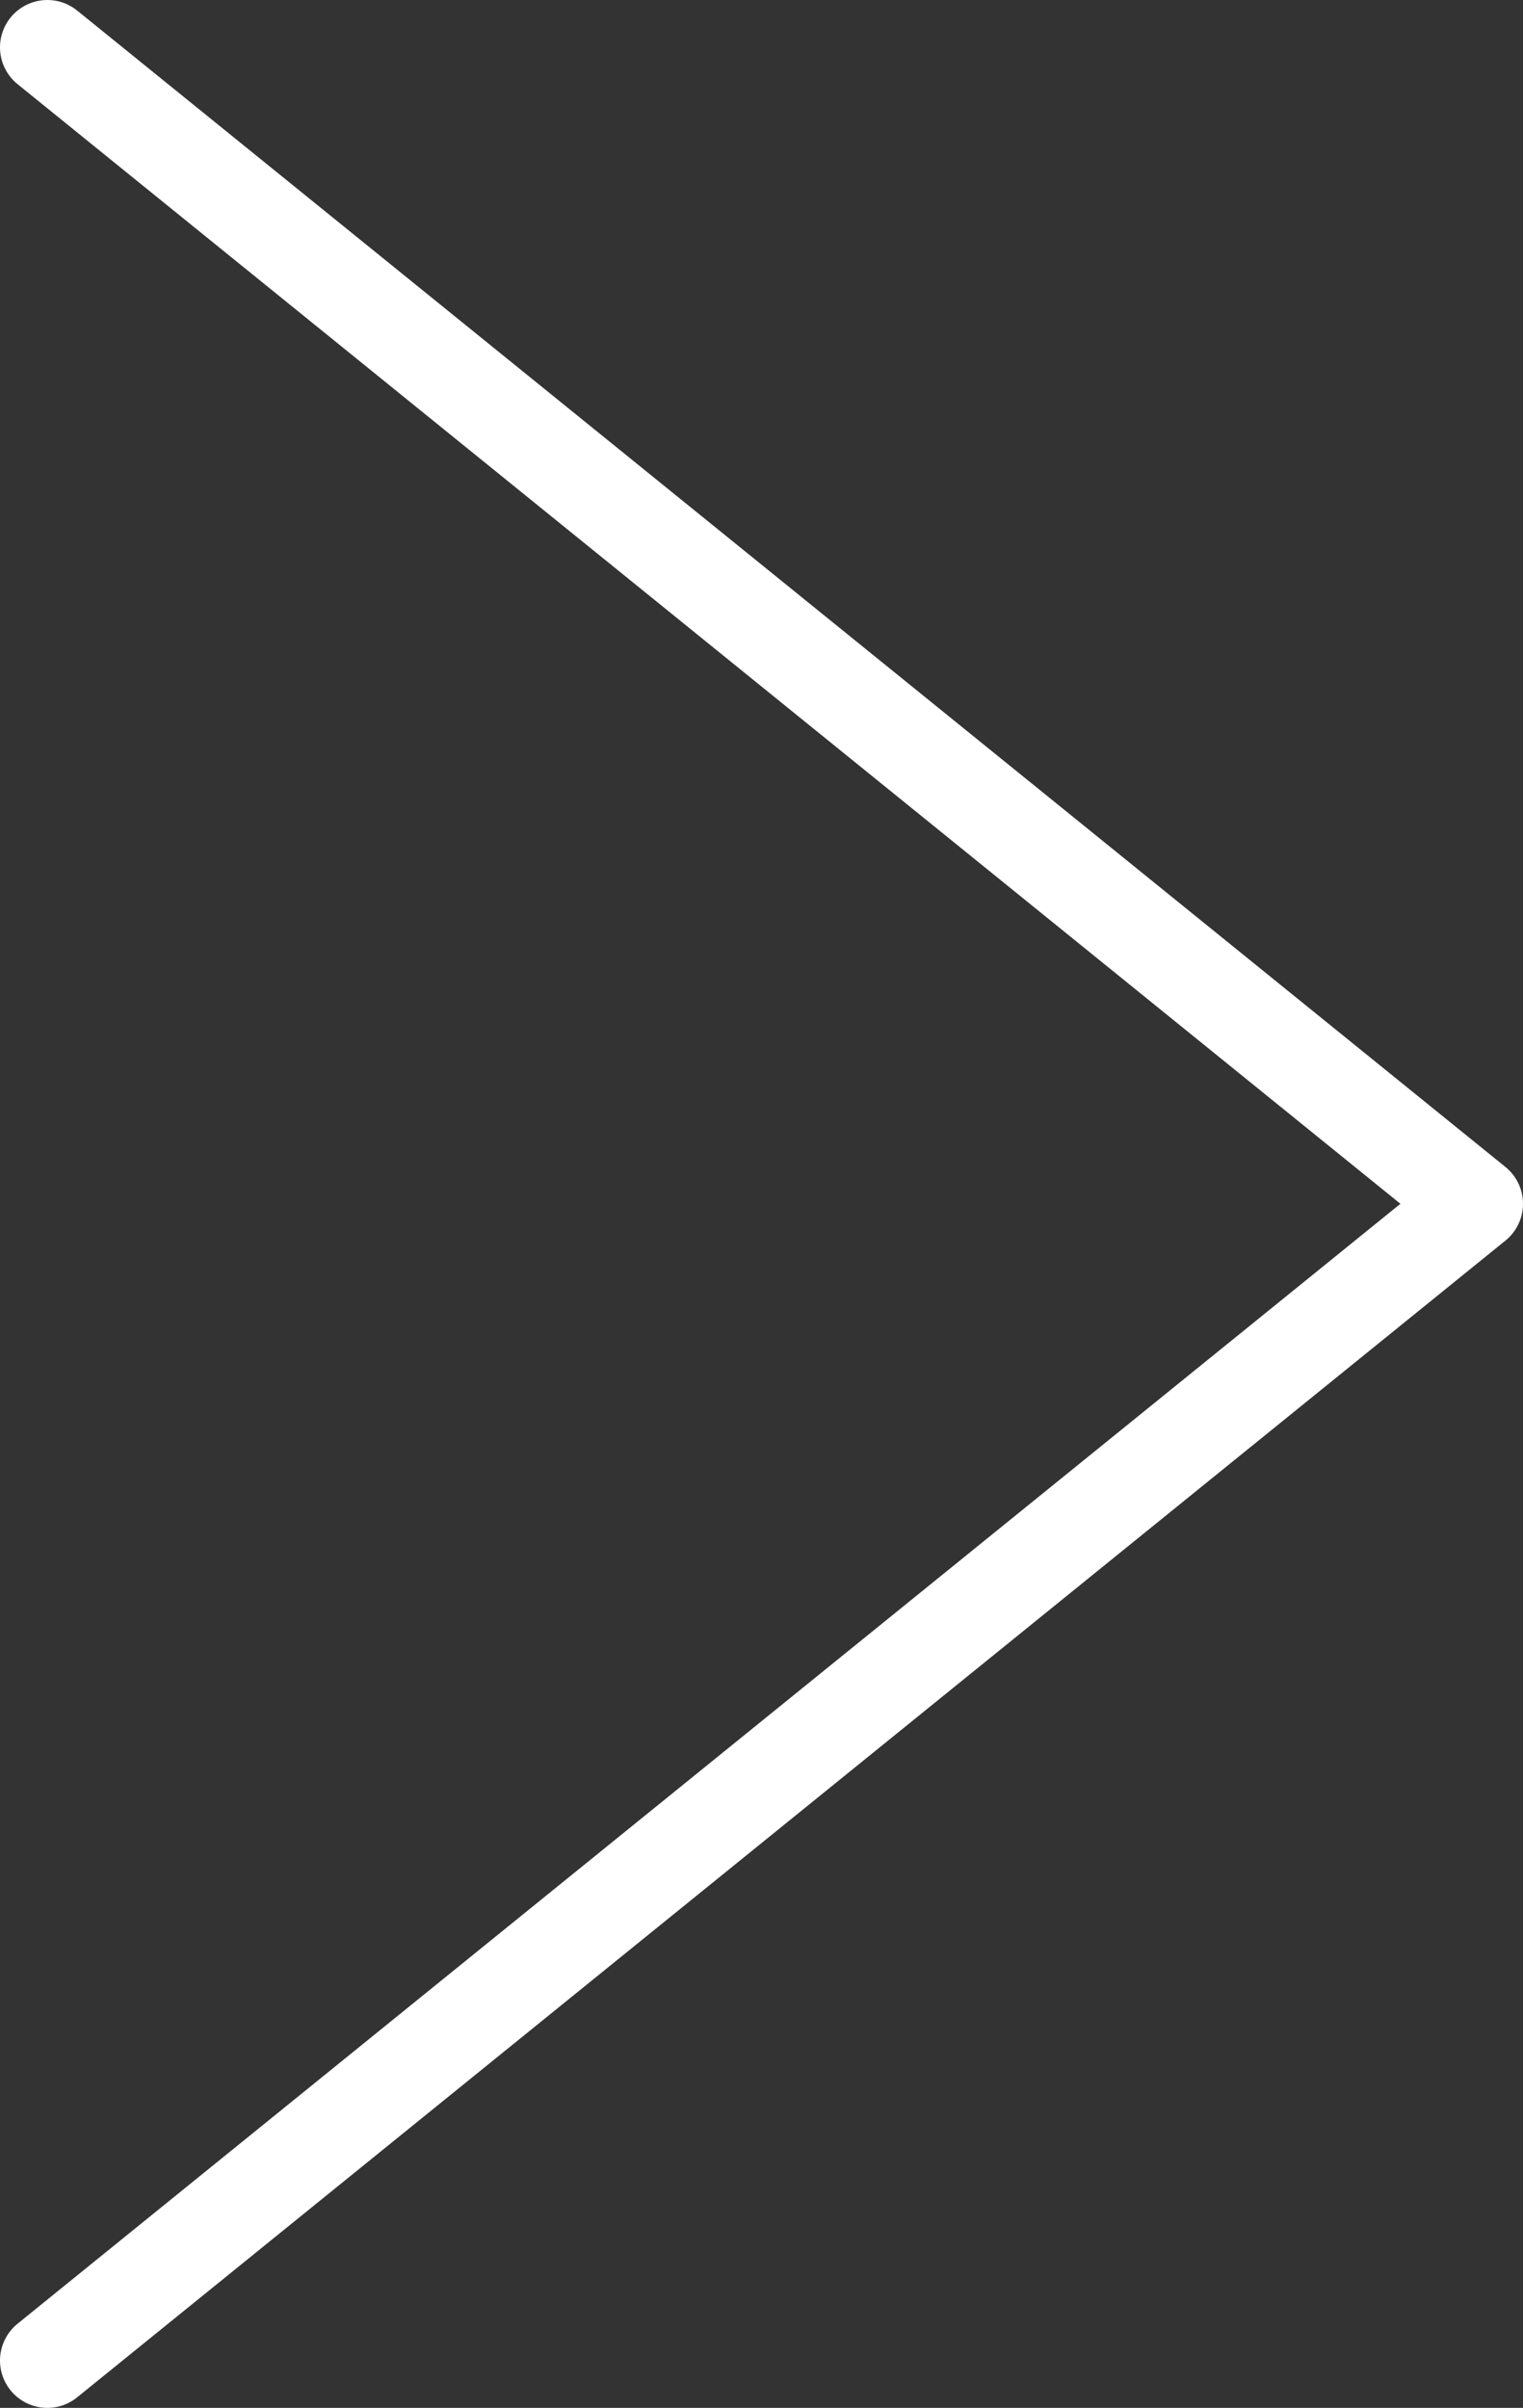 <svg xmlns="http://www.w3.org/2000/svg" viewBox="0 0 48.25 76.27"><rect x="0" y="0" width="48.25" height="76.27" fill="#333333" stroke="none"/><defs><style>.cls-1{fill:none;stroke:#fff;stroke-linecap:round;stroke-linejoin:round;stroke-width:3px;}</style></defs><title>chevron-right</title><g id="Layer_2" data-name="Layer 2"><g id="Layer_1-2" data-name="Layer 1"><polyline class="cls-1" points="1.5 1.5 46.75 38.13 1.5 74.77"/></g></g></svg>
